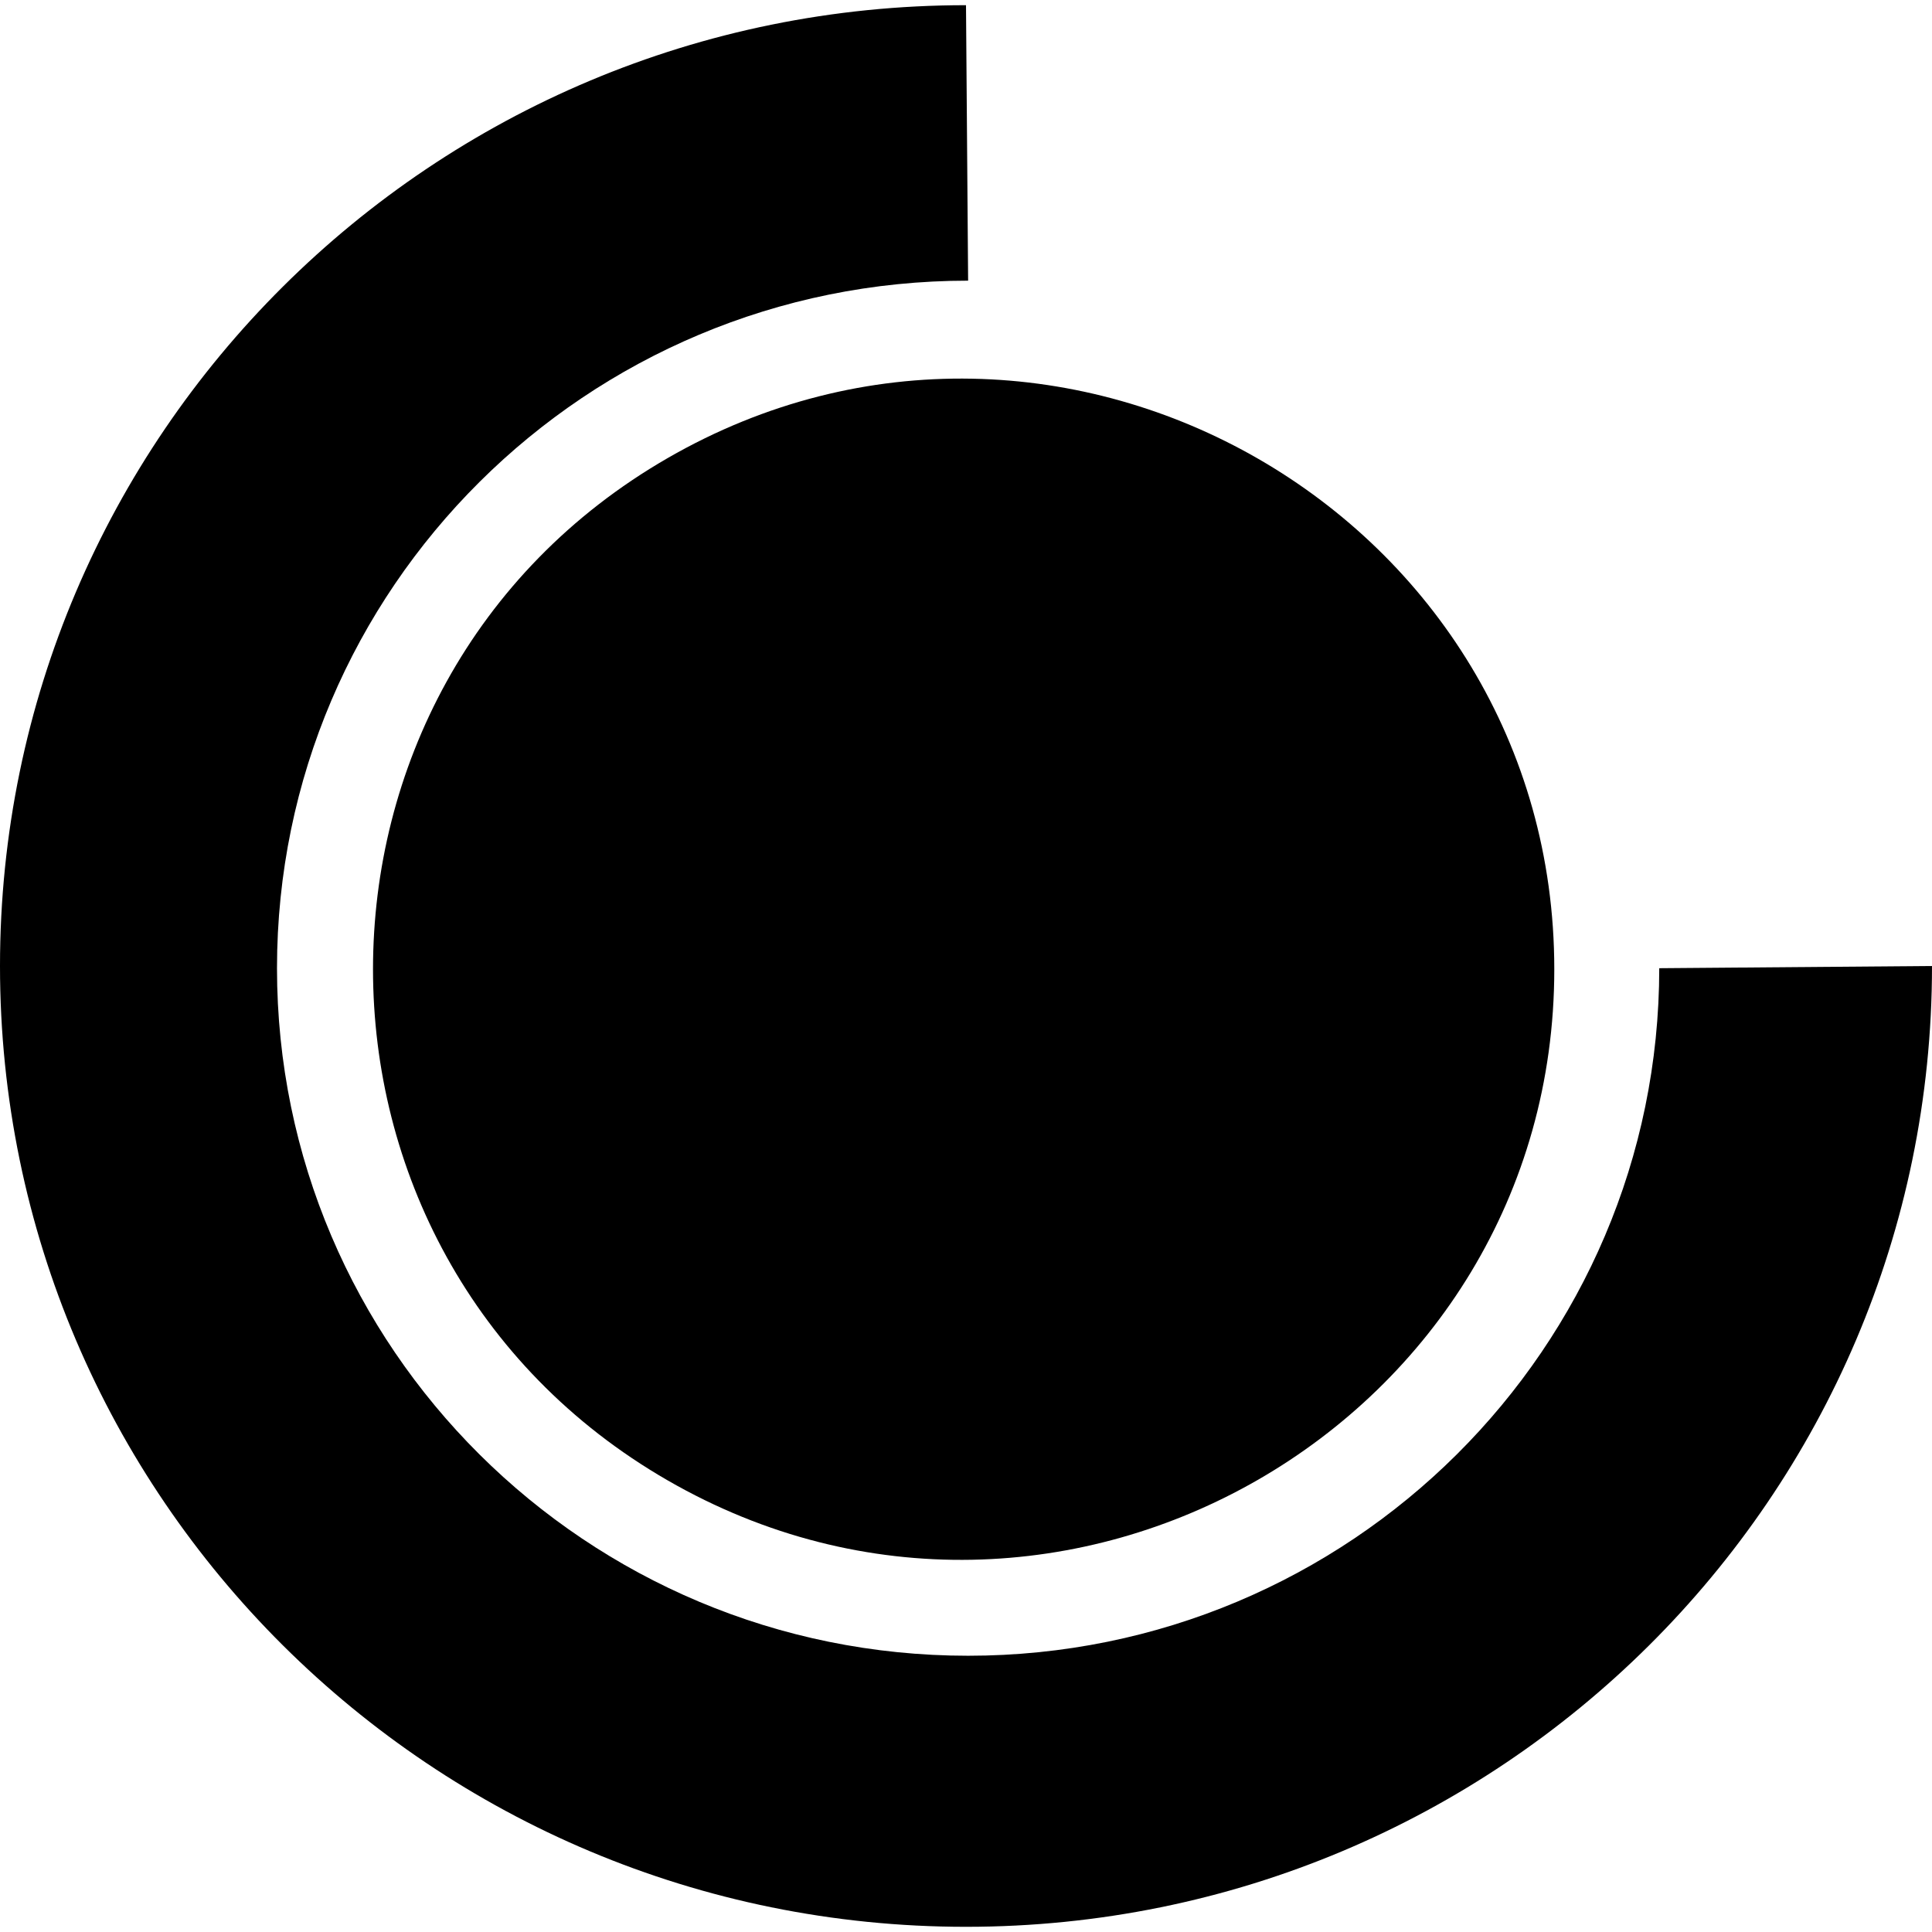 <svg version="1.1" xmlns="http://www.w3.org/2000/svg" xmlns:xlink="http://www.w3.org/1999/xlink" x="0px" y="0px" width="512px" height="512px"><path d="M411.902,256.856c0-120.047-130.85-195.483-234.965-135.46S72.823,332.293,176.938,392.316S411.902,376.903,411.902,256.856z"/><path d="M439.718,256.585c0,100.629-82.002,182.205-183.156,182.205S73.406,357.214,73.406,256.585S155.408,74.38,256.562,74.38L256,1.375C114.615,1.375,0,115.374,0,256s114.615,254.625,256,254.625S512,396.626,512,256L439.718,256.585z"/></svg>